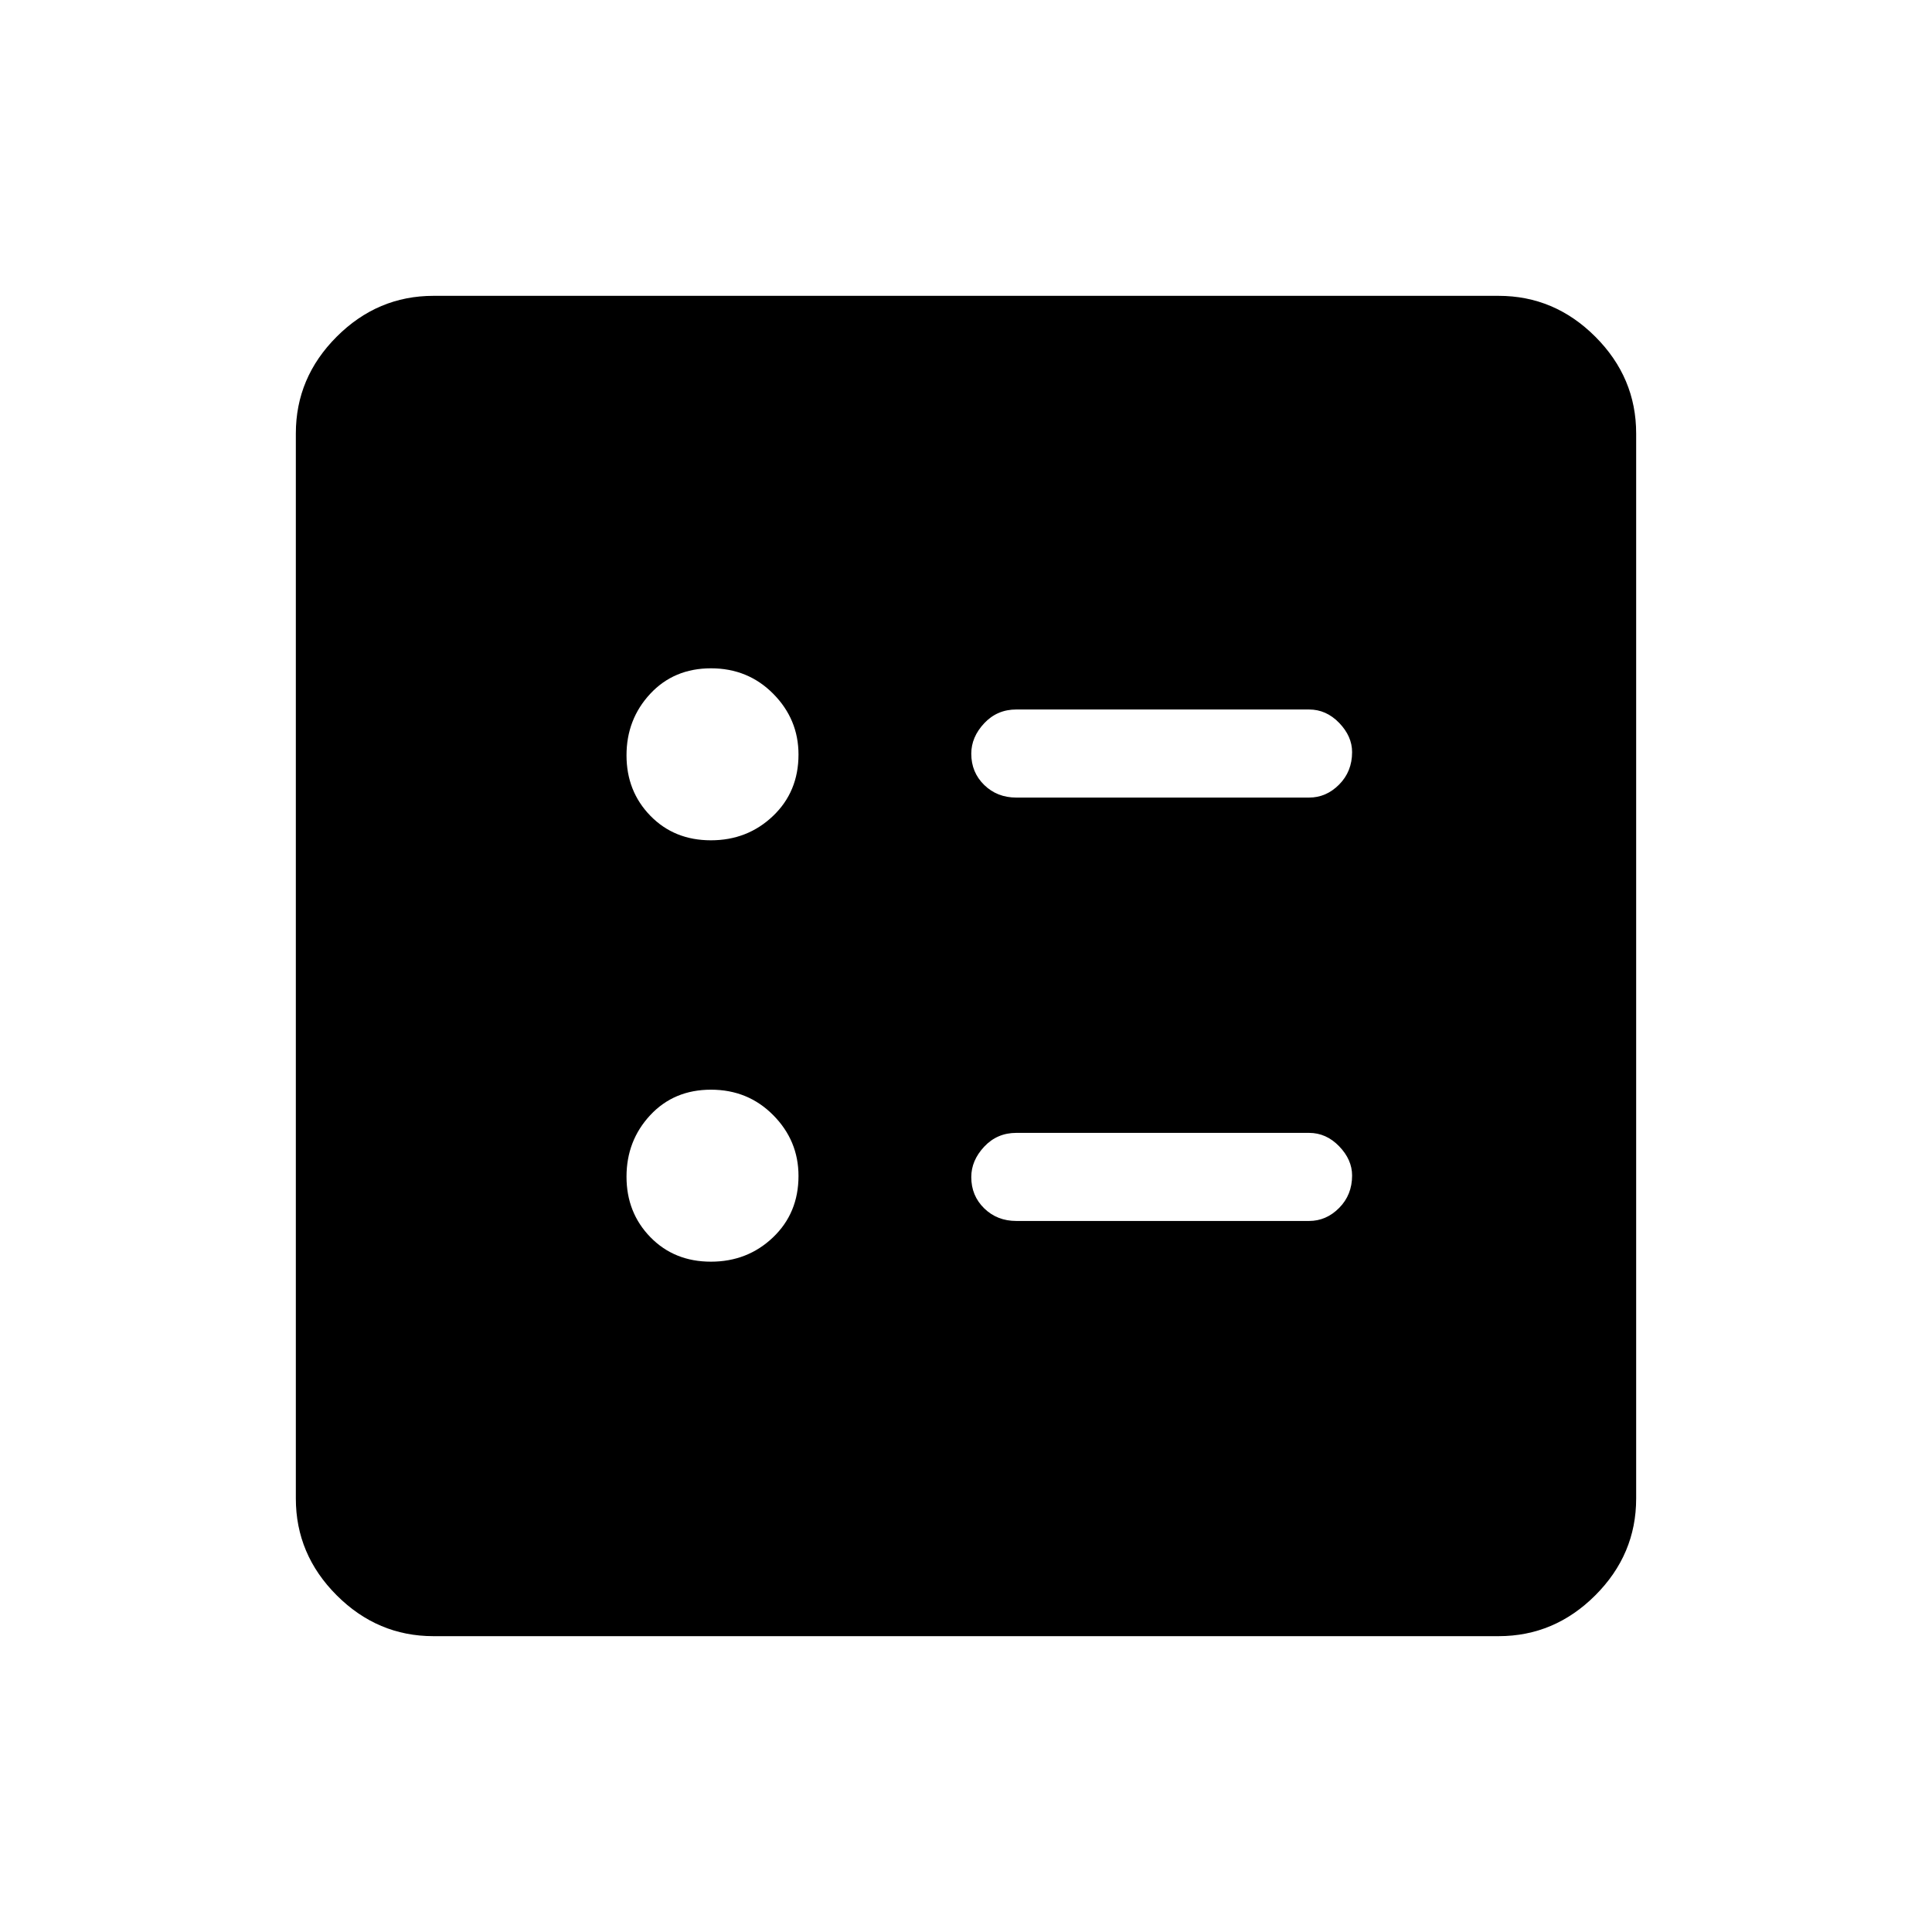 <svg xmlns="http://www.w3.org/2000/svg" height="48" viewBox="0 -960 960 960" width="48"><path d="M650.46-563.69q8.54 0 14.96-6.48 6.43-6.48 6.43-16.11 0-7.87-6.43-14.53-6.42-6.65-14.96-6.65H505q-9.54 0-15.96 6.85-6.42 6.86-6.42 15.12 0 9.26 6.42 15.53t15.96 6.27h145.46Zm0 210.38q8.54 0 14.96-6.48 6.43-6.48 6.43-16.1 0-7.88-6.43-14.53-6.42-6.66-14.96-6.66H505q-9.54 0-15.96 6.86-6.42 6.86-6.42 15.11 0 9.26 6.42 15.53t15.96 6.27h145.46ZM353.24-542.46q18.19 0 30.86-12.08 12.67-12.07 12.67-30.54 0-17.5-12.54-30.17-12.53-12.67-30.94-12.67-18.41 0-30.2 12.67-11.78 12.67-11.78 30.56t11.87 30.06q11.88 12.17 30.06 12.17Zm0 209.38q18.19 0 30.86-12.07 12.67-12.08 12.67-30.54 0-17.51-12.54-30.18-12.53-12.67-30.94-12.67-18.41 0-30.2 12.67-11.78 12.67-11.78 30.56t11.87 30.06q11.88 12.17 30.06 12.17ZM215.38-147q-27.78 0-48.08-20.3-20.3-20.3-20.3-48.08v-529.24q0-27.78 20.3-48.08 20.3-20.3 48.08-20.3h529.24q27.78 0 48.08 20.3 20.3 20.3 20.3 48.08v529.24q0 27.78-20.3 48.08-20.3 20.3-48.08 20.3H215.38Z"/></svg>